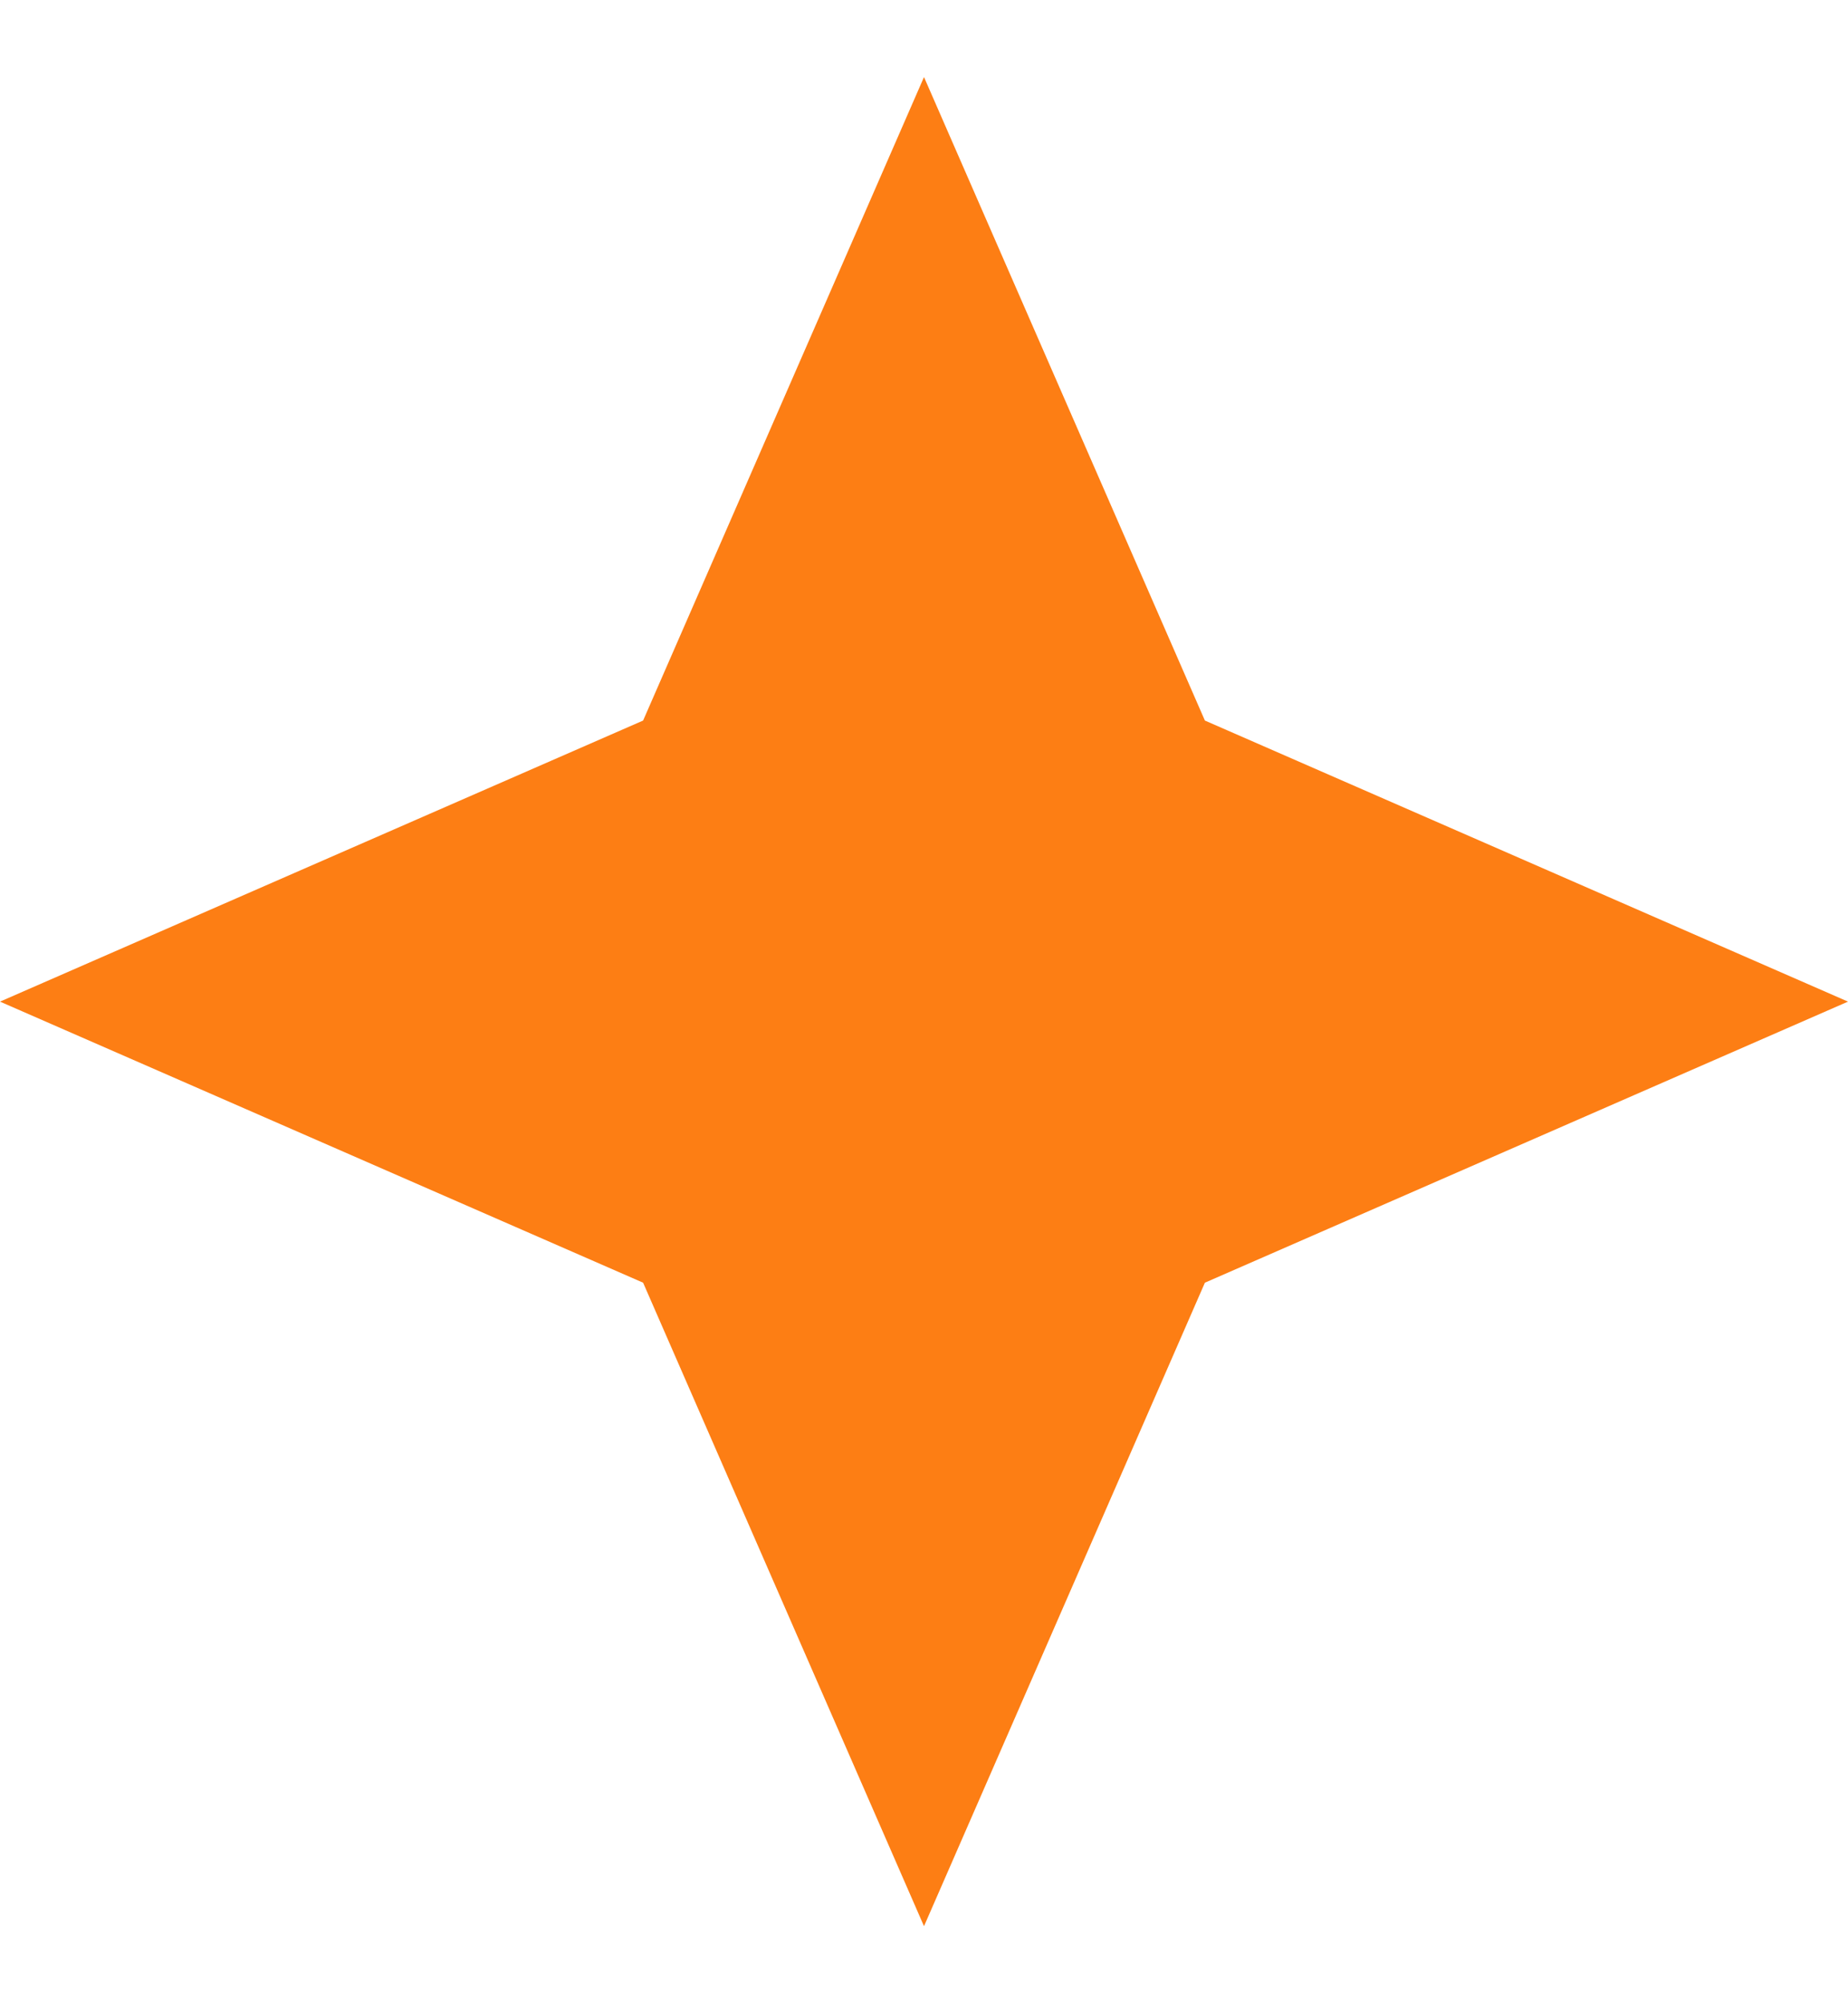 <svg width="12" height="13" viewBox="0 0 12 13" fill="none" xmlns="http://www.w3.org/2000/svg">
<path d="M6 0.5L7.824 4.676L12 6.5L7.824 8.324L6 12.5L4.176 8.324L0 6.5L4.176 4.676L6 0.5Z" fill="#FD7E14"/>
</svg>
